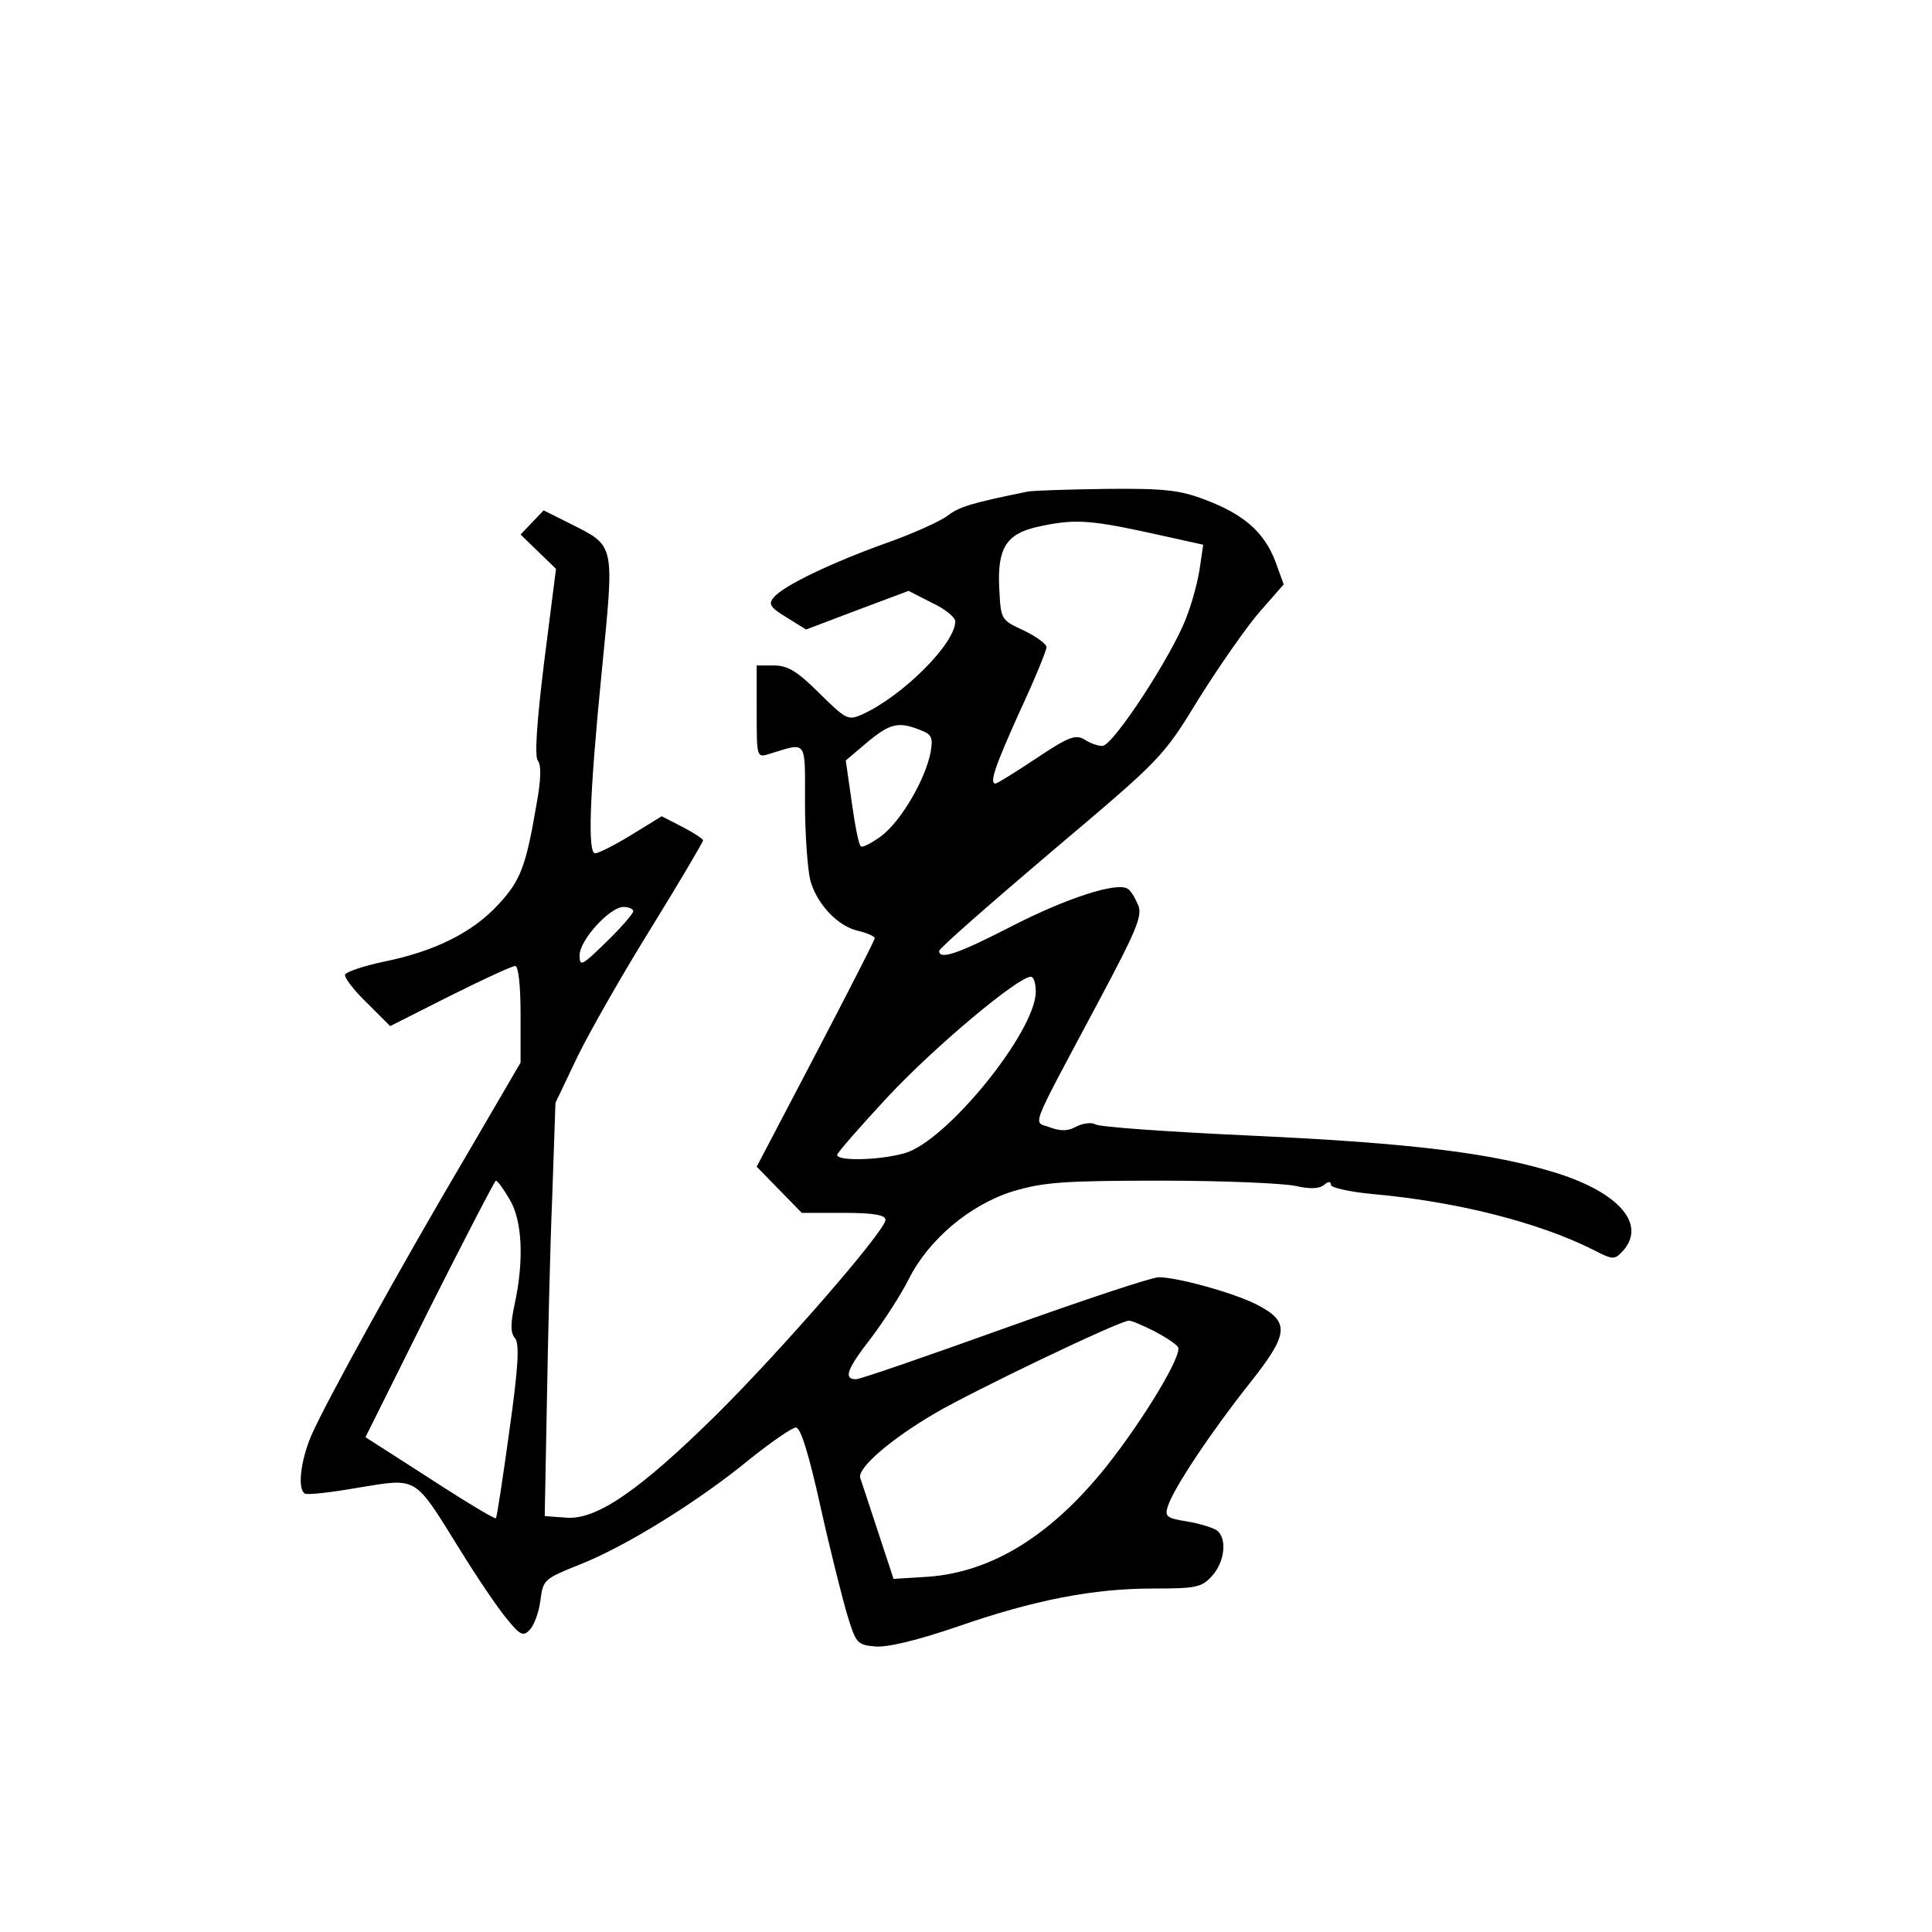 <?xml version="1.0" standalone="no"?>
<!DOCTYPE svg PUBLIC "-//W3C//DTD SVG 20010904//EN"
 "http://www.w3.org/TR/2001/REC-SVG-20010904/DTD/svg10.dtd">
<svg version="1.0" xmlns="http://www.w3.org/2000/svg"
 width="360pt" height="360pt" viewBox="0 0 360 360"
 preserveAspectRatio="xMidYMid meet">
<g transform="translate(0,360) scale(0.1,-0.1)"
fill="#000000" stroke="none">
<path d="M1915 2684 c-103 -21 -127 -28 -148 -44 -14 -11 -65 -34 -113 -51
-101 -36 -194 -80 -212 -102 -11 -12 -7 -19 23 -37 l37 -23 95 36 96 36 43
-22 c24 -11 44 -27 44 -35 0 -41 -98 -139 -173 -173 -27 -12 -30 -10 -80 39
-41 41 -59 52 -85 52 l-32 0 0 -86 c0 -85 0 -86 23 -79 72 22 67 29 67 -91 0
-60 5 -125 10 -145 13 -45 52 -86 91 -94 16 -4 29 -10 29 -13 0 -4 -50 -101
-110 -216 l-110 -210 42 -43 42 -43 78 0 c56 0 78 -4 78 -13 0 -20 -193 -242
-315 -363 -143 -141 -223 -196 -279 -192 l-41 3 4 210 c2 116 6 289 10 385 l6
175 41 86 c23 47 85 156 138 241 53 86 96 159 96 162 0 3 -17 14 -38 25 l-39
20 -57 -35 c-31 -19 -61 -34 -67 -34 -14 0 -11 103 12 336 24 246 27 235 -62
280 l-46 23 -22 -23 -21 -22 33 -32 33 -32 -22 -173 c-14 -114 -18 -176 -12
-184 7 -9 6 -36 -2 -80 -20 -118 -30 -144 -72 -189 -48 -52 -119 -87 -213
-106 -38 -8 -70 -19 -72 -24 -2 -5 16 -29 41 -53 l43 -43 111 56 c62 31 116
56 122 56 6 0 10 -36 10 -90 l0 -90 -98 -168 c-126 -213 -266 -467 -292 -527
-20 -47 -26 -100 -12 -108 4 -3 49 2 100 11 111 18 103 23 188 -114 32 -52 72
-111 88 -130 25 -31 31 -34 43 -21 8 8 17 32 20 55 5 39 7 40 74 67 84 33 220
117 316 196 40 32 79 59 86 59 9 0 24 -49 46 -148 18 -81 41 -172 50 -202 16
-52 18 -55 52 -58 23 -2 80 12 153 37 144 50 253 71 365 71 79 0 90 2 109 23
24 26 29 69 10 85 -7 5 -32 13 -56 17 -38 6 -42 9 -36 28 10 33 83 142 153
230 73 92 75 114 13 146 -43 22 -148 51 -183 51 -13 0 -142 -43 -287 -95 -145
-52 -269 -95 -277 -95 -24 0 -17 19 29 78 24 32 55 80 69 108 37 74 114 139
194 164 57 17 93 20 277 20 116 0 229 -5 251 -10 26 -6 44 -5 52 2 8 7 13 7
13 0 0 -5 35 -13 78 -17 157 -14 309 -53 409 -103 39 -20 41 -20 57 -3 44 49
-6 108 -123 145 -118 37 -267 56 -572 70 -152 7 -282 16 -288 21 -7 4 -23 2
-35 -4 -16 -9 -29 -9 -49 -2 -32 13 -43 -15 89 233 71 133 83 161 75 181 -6
14 -14 28 -20 31 -20 13 -115 -18 -216 -70 -101 -52 -135 -63 -135 -46 0 5 94
87 208 184 207 175 208 175 277 288 39 62 90 135 114 162 l43 49 -16 44 c-21
54 -59 87 -131 114 -47 18 -77 21 -183 20 -70 -1 -136 -3 -147 -5z m223 -76
l104 -23 -6 -41 c-3 -23 -14 -66 -26 -96 -26 -69 -136 -238 -156 -238 -8 0
-23 5 -33 12 -17 10 -30 5 -90 -35 -39 -26 -73 -47 -76 -47 -12 0 -1 32 45
134 28 60 50 114 50 120 0 6 -19 20 -42 31 -43 20 -43 20 -46 78 -4 75 13 102
70 115 67 15 95 14 206 -10z m-424 -368 c22 -8 25 -14 20 -42 -10 -51 -55
-128 -92 -156 -18 -13 -35 -22 -38 -19 -4 3 -11 40 -17 83 l-11 77 39 33 c43
36 59 40 99 24z m-534 -338 c0 -4 -22 -30 -50 -57 -46 -45 -50 -47 -50 -25 0
28 56 90 82 90 10 0 18 -4 18 -8z m750 -150 c0 -74 -167 -280 -245 -301 -46
-13 -125 -15 -125 -3 0 4 43 53 95 109 87 93 242 223 266 223 5 0 9 -12 9 -28z
m-981 -386 c24 -38 28 -113 10 -196 -8 -37 -8 -54 1 -64 8 -11 6 -53 -11 -173
-12 -87 -23 -160 -25 -162 -2 -2 -57 31 -123 74 l-120 77 119 239 c66 131 122
239 124 239 3 0 14 -15 25 -34z m1201 -246 c21 -11 41 -24 45 -30 9 -14 -64
-135 -133 -222 -103 -129 -213 -197 -332 -206 l-65 -4 -29 88 c-16 49 -31 94
-33 100 -6 18 56 72 140 121 72 42 341 171 360 172 4 1 25 -8 47 -19z"/>
</g>
</svg>
